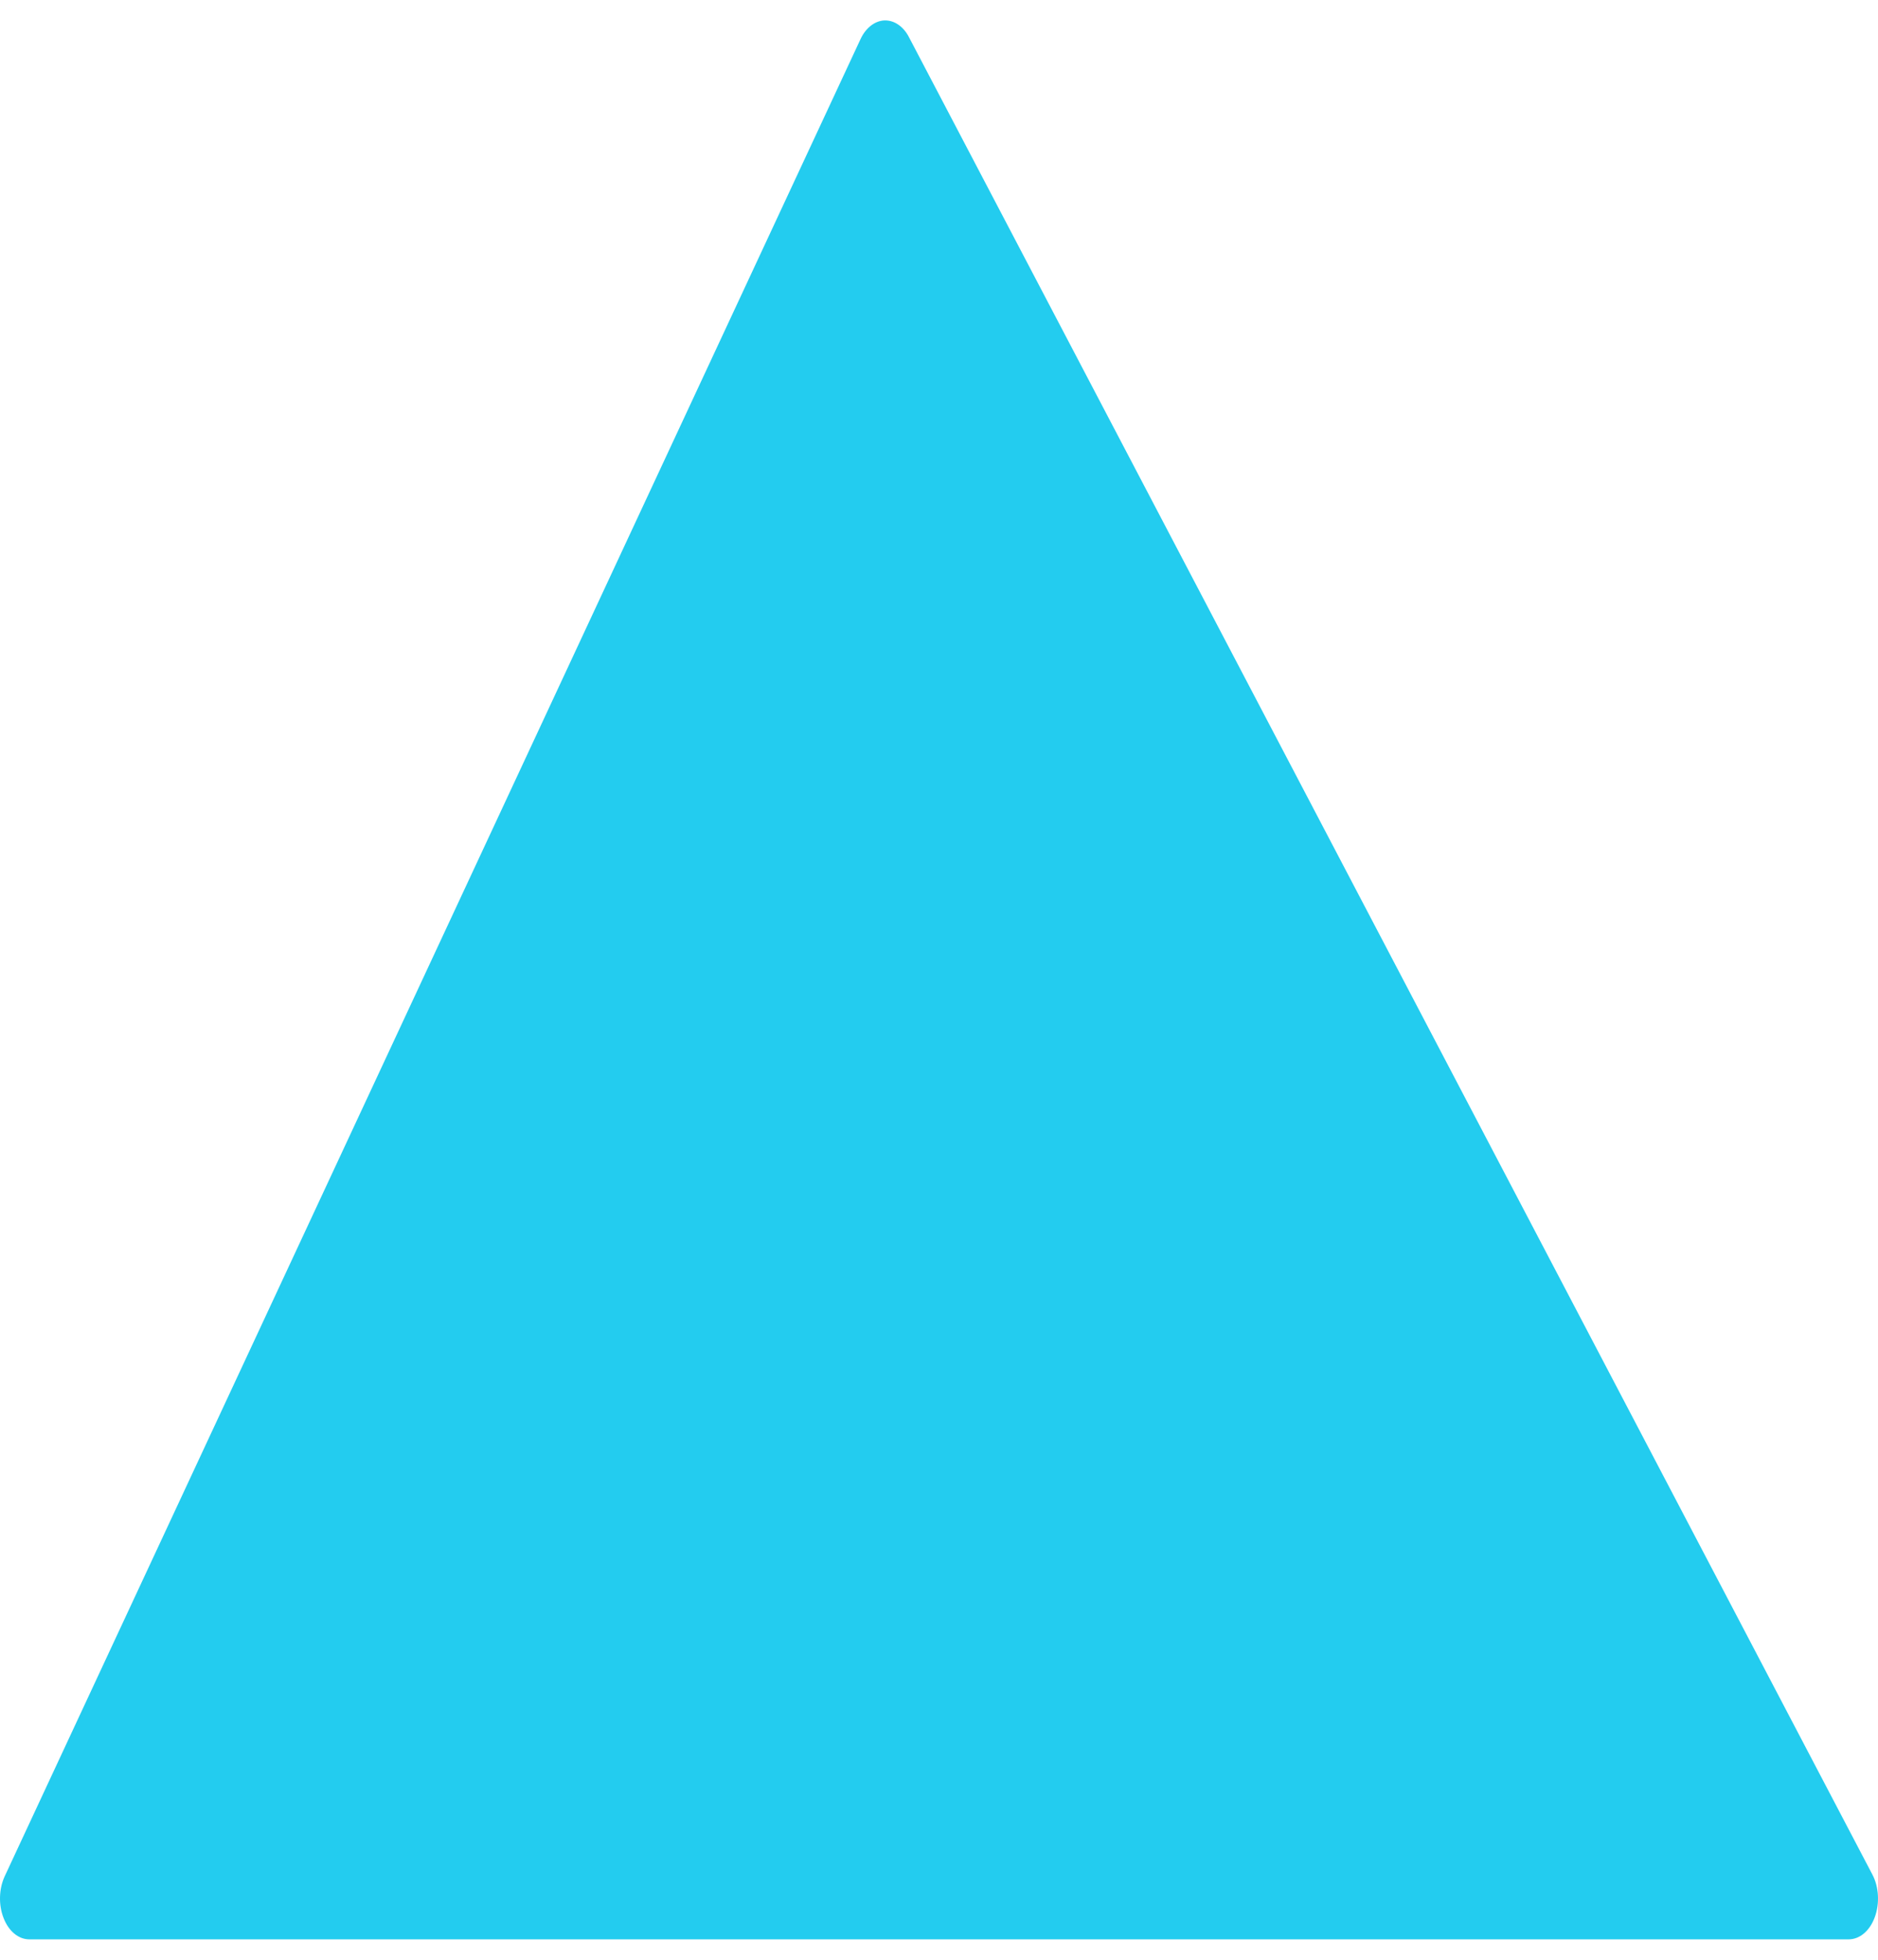 <svg width="23" height="24" viewBox="0 0 23 24" fill="none" xmlns="http://www.w3.org/2000/svg">
<path d="M0.057 22.979L10.539 0.479C10.603 0.341 10.713 0.256 10.831 0.25C10.834 0.25 10.838 0.25 10.841 0.25C10.956 0.25 11.066 0.326 11.132 0.455L22.931 22.956C23.011 23.107 23.022 23.31 22.961 23.477C22.9 23.646 22.776 23.75 22.64 23.75L0.359 23.75C0.227 23.75 0.106 23.65 0.044 23.489C-0.019 23.33 -0.014 23.133 0.057 22.979Z" fill="#23ccef"/>
</svg>
